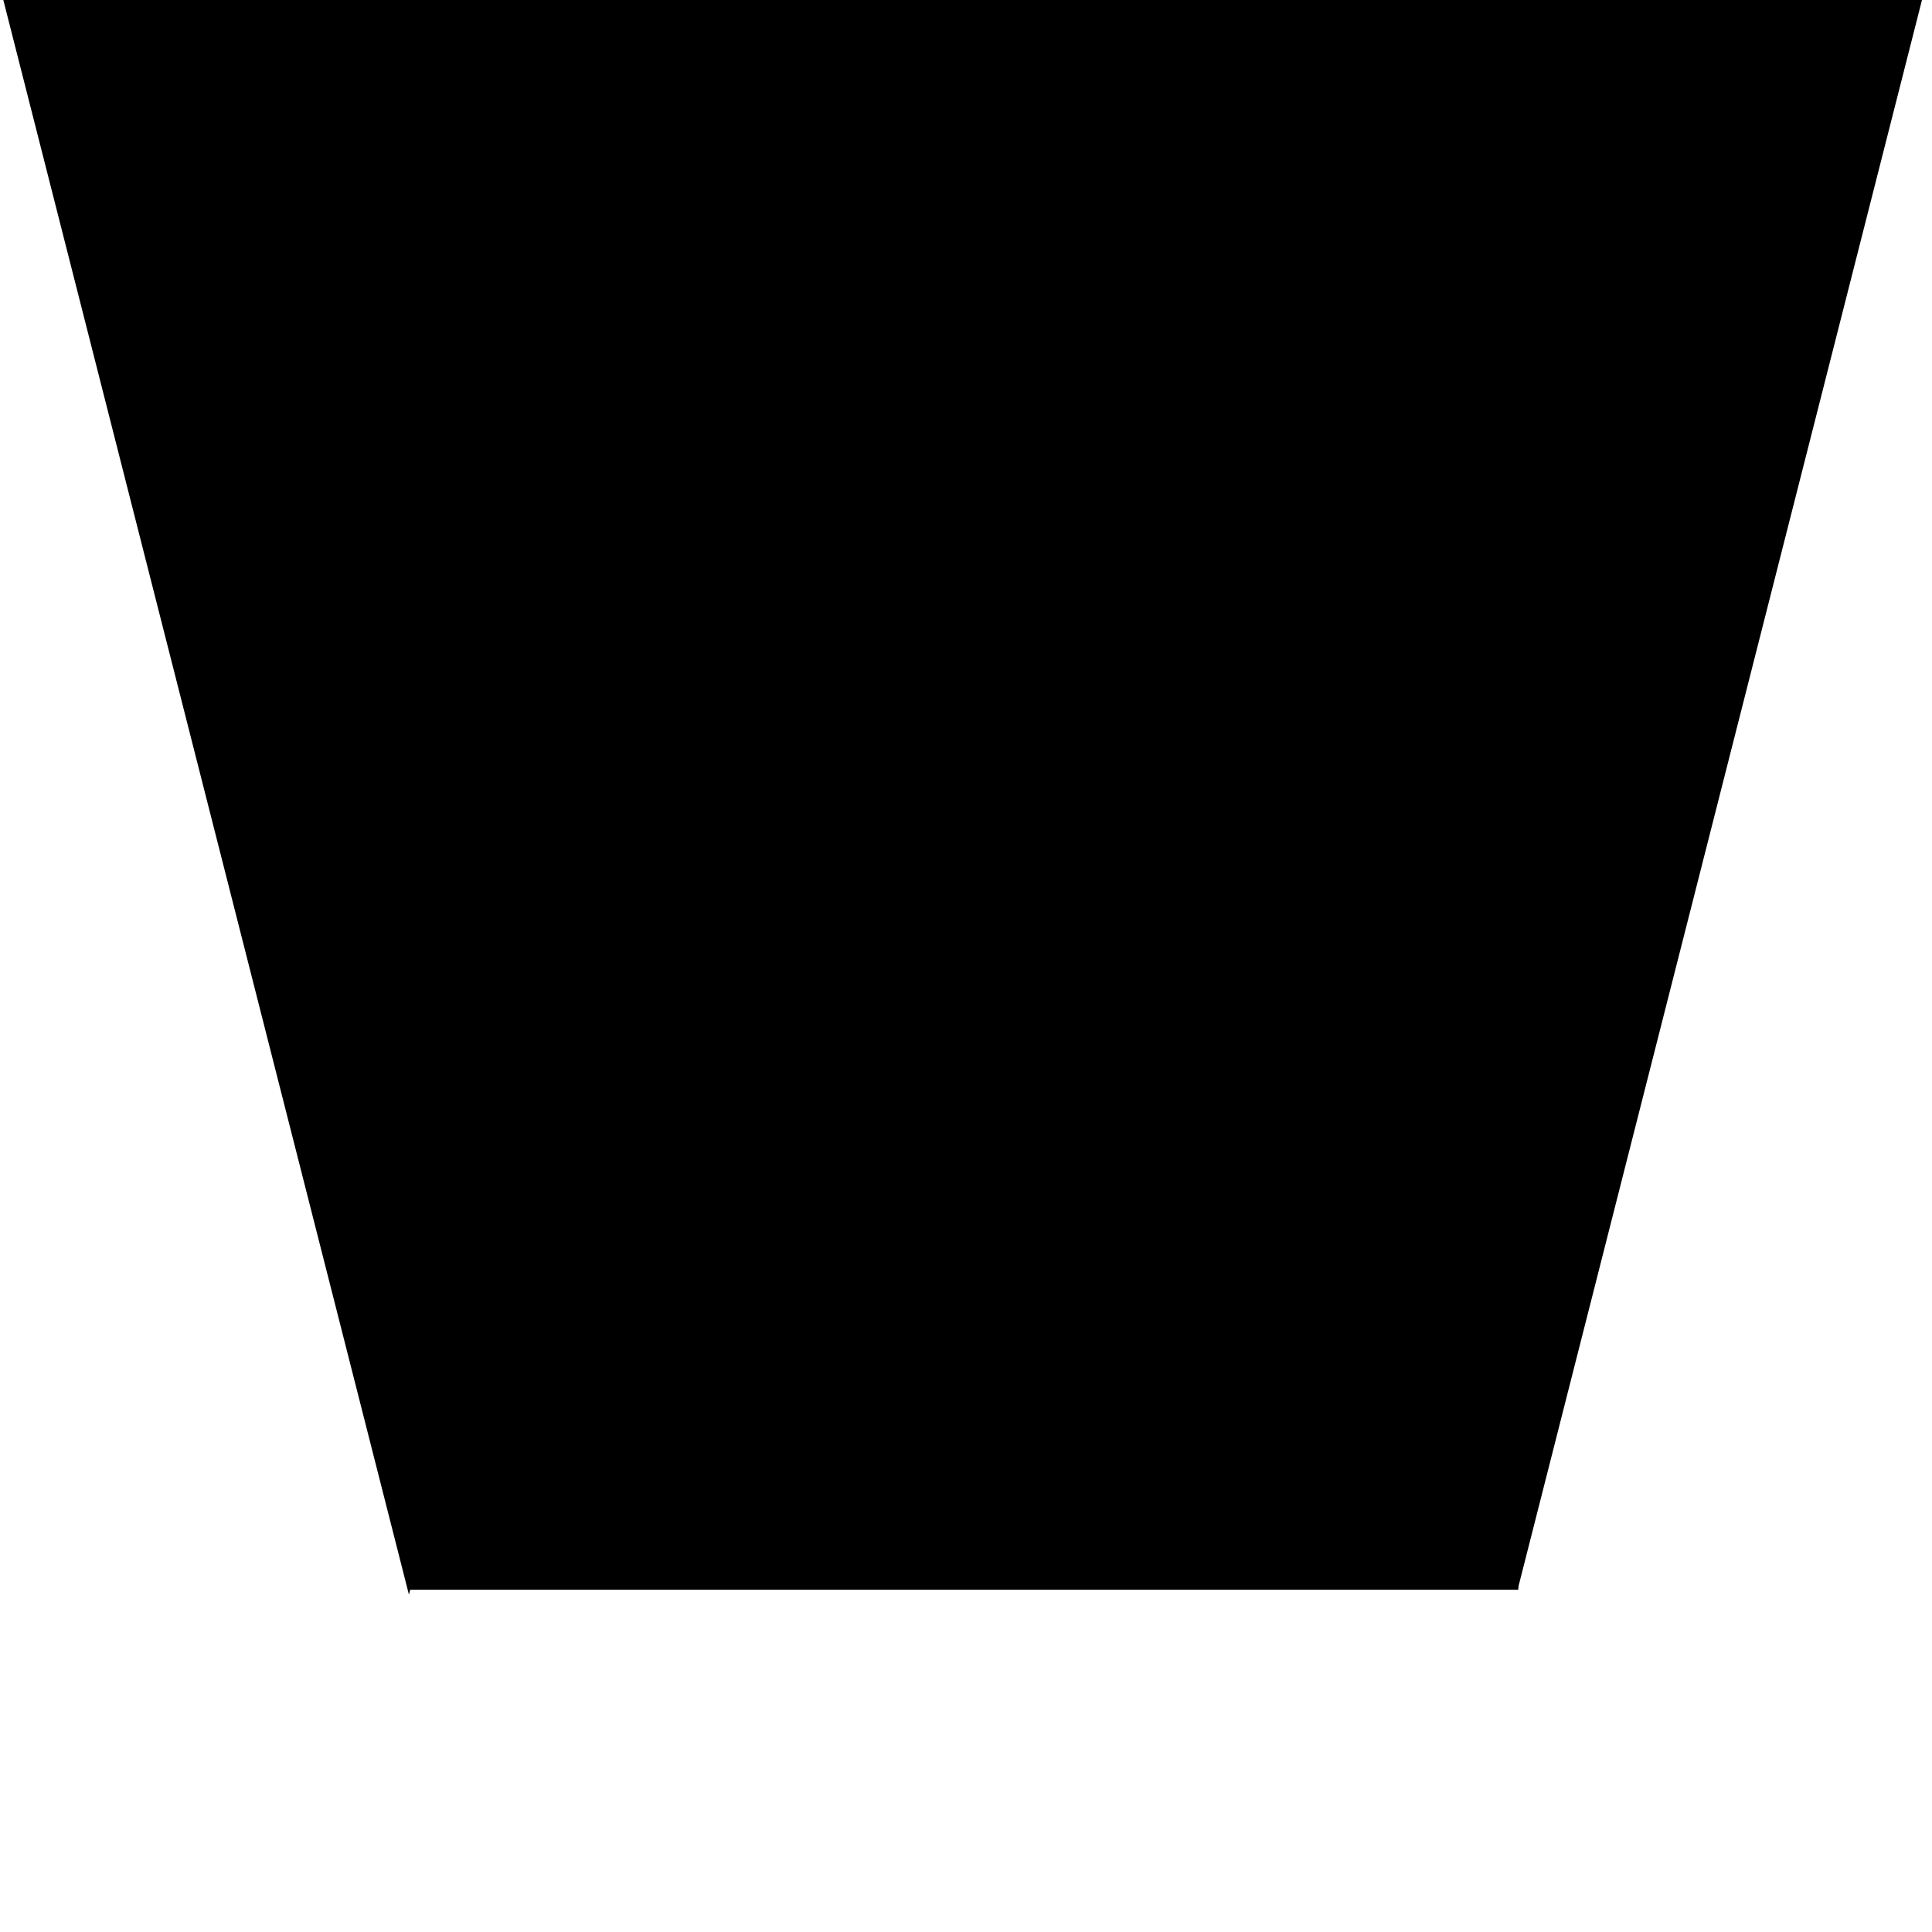 <?xml version="1.0" encoding="UTF-8" standalone="no"?>
<!DOCTYPE svg PUBLIC "-//W3C//DTD SVG 1.1//EN" "http://www.w3.org/Graphics/SVG/1.1/DTD/svg11.dtd">
<svg width="100%" height="100%" viewBox="0 0 20 20" version="1.1" xmlns="http://www.w3.org/2000/svg" xmlns:xlink="http://www.w3.org/1999/xlink" xml:space="preserve" xmlns:serif="http://www.serif.com/" style="fill-rule:evenodd;clip-rule:evenodd;stroke-linejoin:round;stroke-miterlimit:2;">
    <g transform="matrix(-0.465,-5.69751e-17,2.98006e-16,-2.433,8.562,45.227)">
        <path d="M9.309,11.804L18.363,18.607C18.363,18.607 0.255,18.607 0.255,18.607L9.309,11.804Z"/>
    </g>
    <g transform="matrix(-0.465,-5.69751e-17,2.98015e-16,-2.433,20.042,45.164)">
        <path d="M9.309,11.804L18.363,18.607C18.363,18.607 0.255,18.607 0.255,18.607L9.309,11.804Z"/>
    </g>
    <g transform="matrix(1.751,0,0,1.544,-7.219,-14.372)">
        <rect x="6.542" y="9.208" width="6.557" height="10.759"/>
    </g>
</svg>
